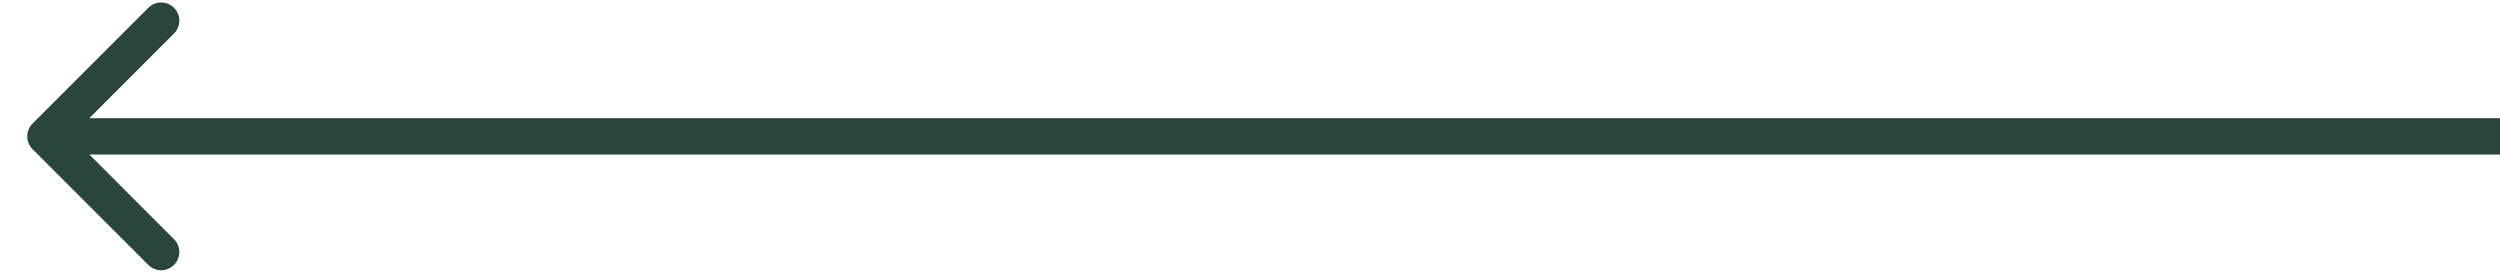 <svg width="55" height="6" viewBox="0 0 55 6" fill="none" xmlns="http://www.w3.org/2000/svg">
<path d="M0.717 2.717C0.561 2.873 0.561 3.127 0.717 3.283L3.263 5.828C3.419 5.985 3.672 5.985 3.828 5.828C3.985 5.672 3.985 5.419 3.828 5.263L1.566 3L3.828 0.737C3.985 0.581 3.985 0.328 3.828 0.172C3.672 0.015 3.419 0.015 3.263 0.172L0.717 2.717ZM55 2.6L1 2.6V3.4L55 3.4V2.6Z" fill="#29463A"/>
</svg>
